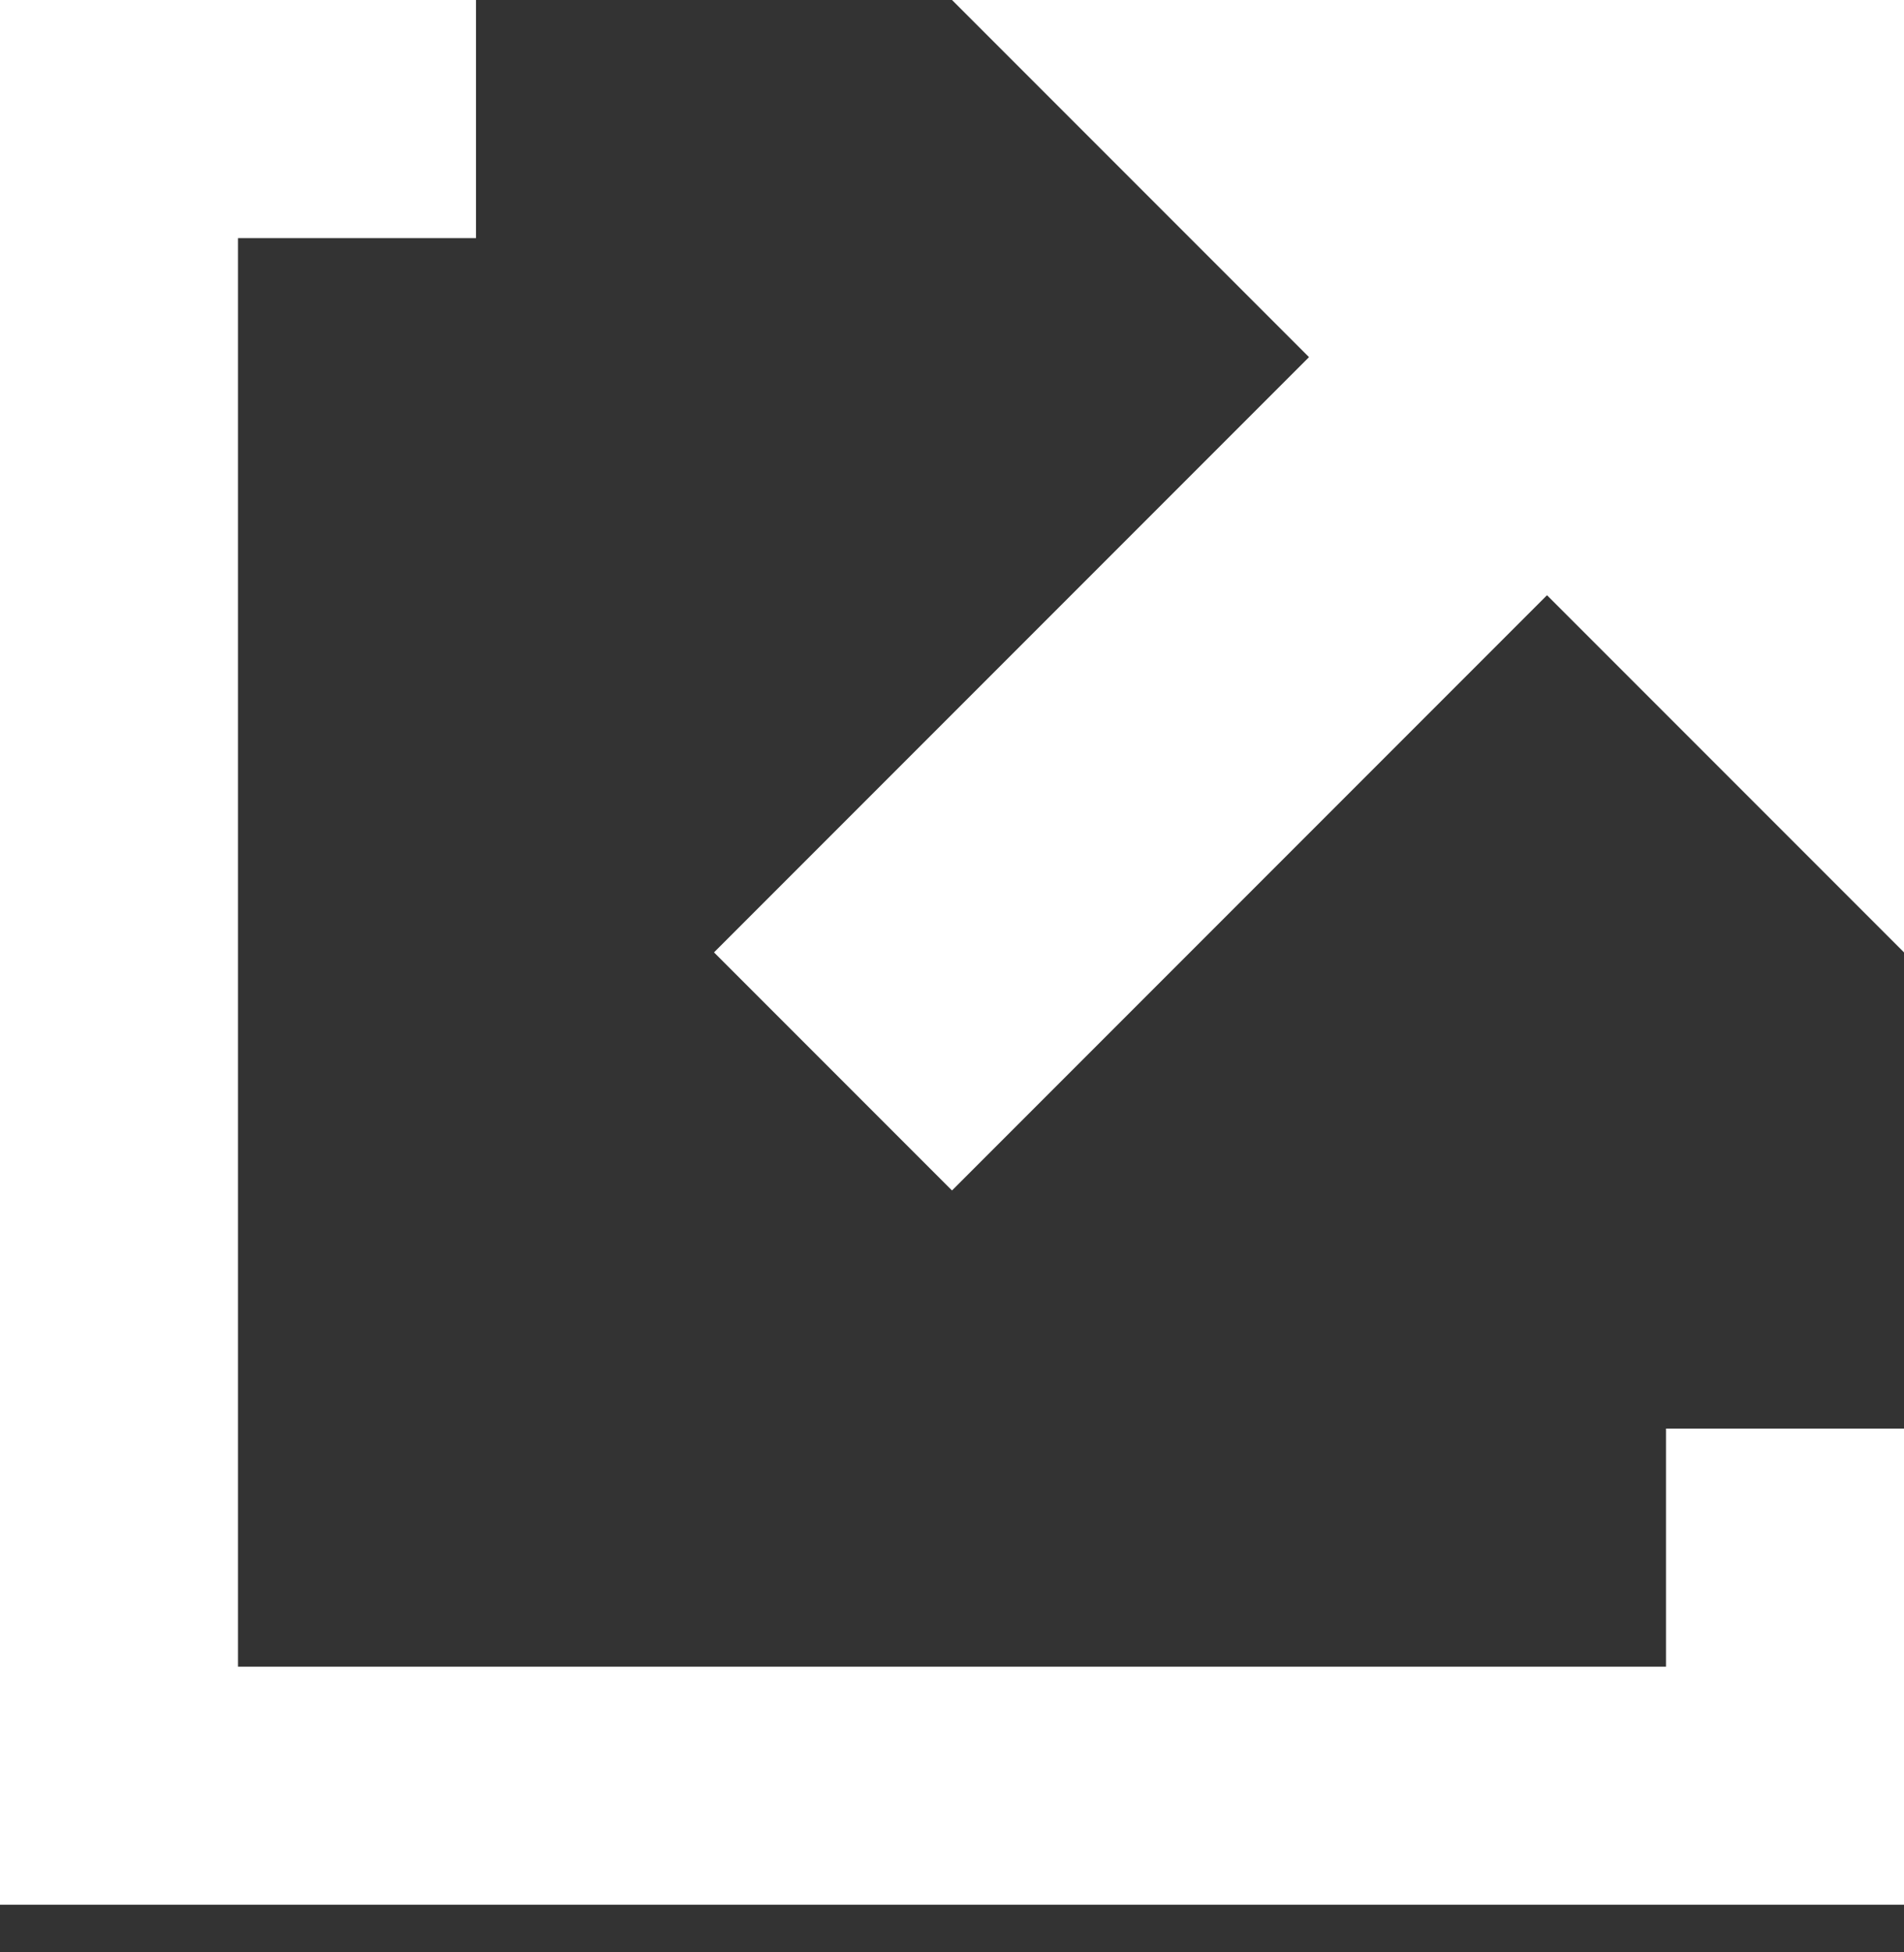 <?xml version="1.0" encoding="utf-8"?>
<!-- Generator: Adobe Illustrator 19.0.0, SVG Export Plug-In . SVG Version: 6.00 Build 0)  -->
<svg version="1.1" id="레이어_1" xmlns="http://www.w3.org/2000/svg" xmlns:xlink="http://www.w3.org/1999/xlink" x="0px"
	 y="0px" viewBox="-28 29 8 8.2" style="enable-background:new -28 29 8 8.2;" xml:space="preserve">
<rect x="-28" y="29" width="8" height="8.2" fill="#333333" stroke="none"/>
<style type="text/css">
	.st0{fill:#FFFFFF;}
</style>
<path class="st0" d="M-28,29v8h8v-2h-1v1h-6v-6h1v-1H-28z M-24,29l1.5,1.5L-25,33l1,1l2.5-2.5L-20,33v-4H-24z"/>
</svg>
